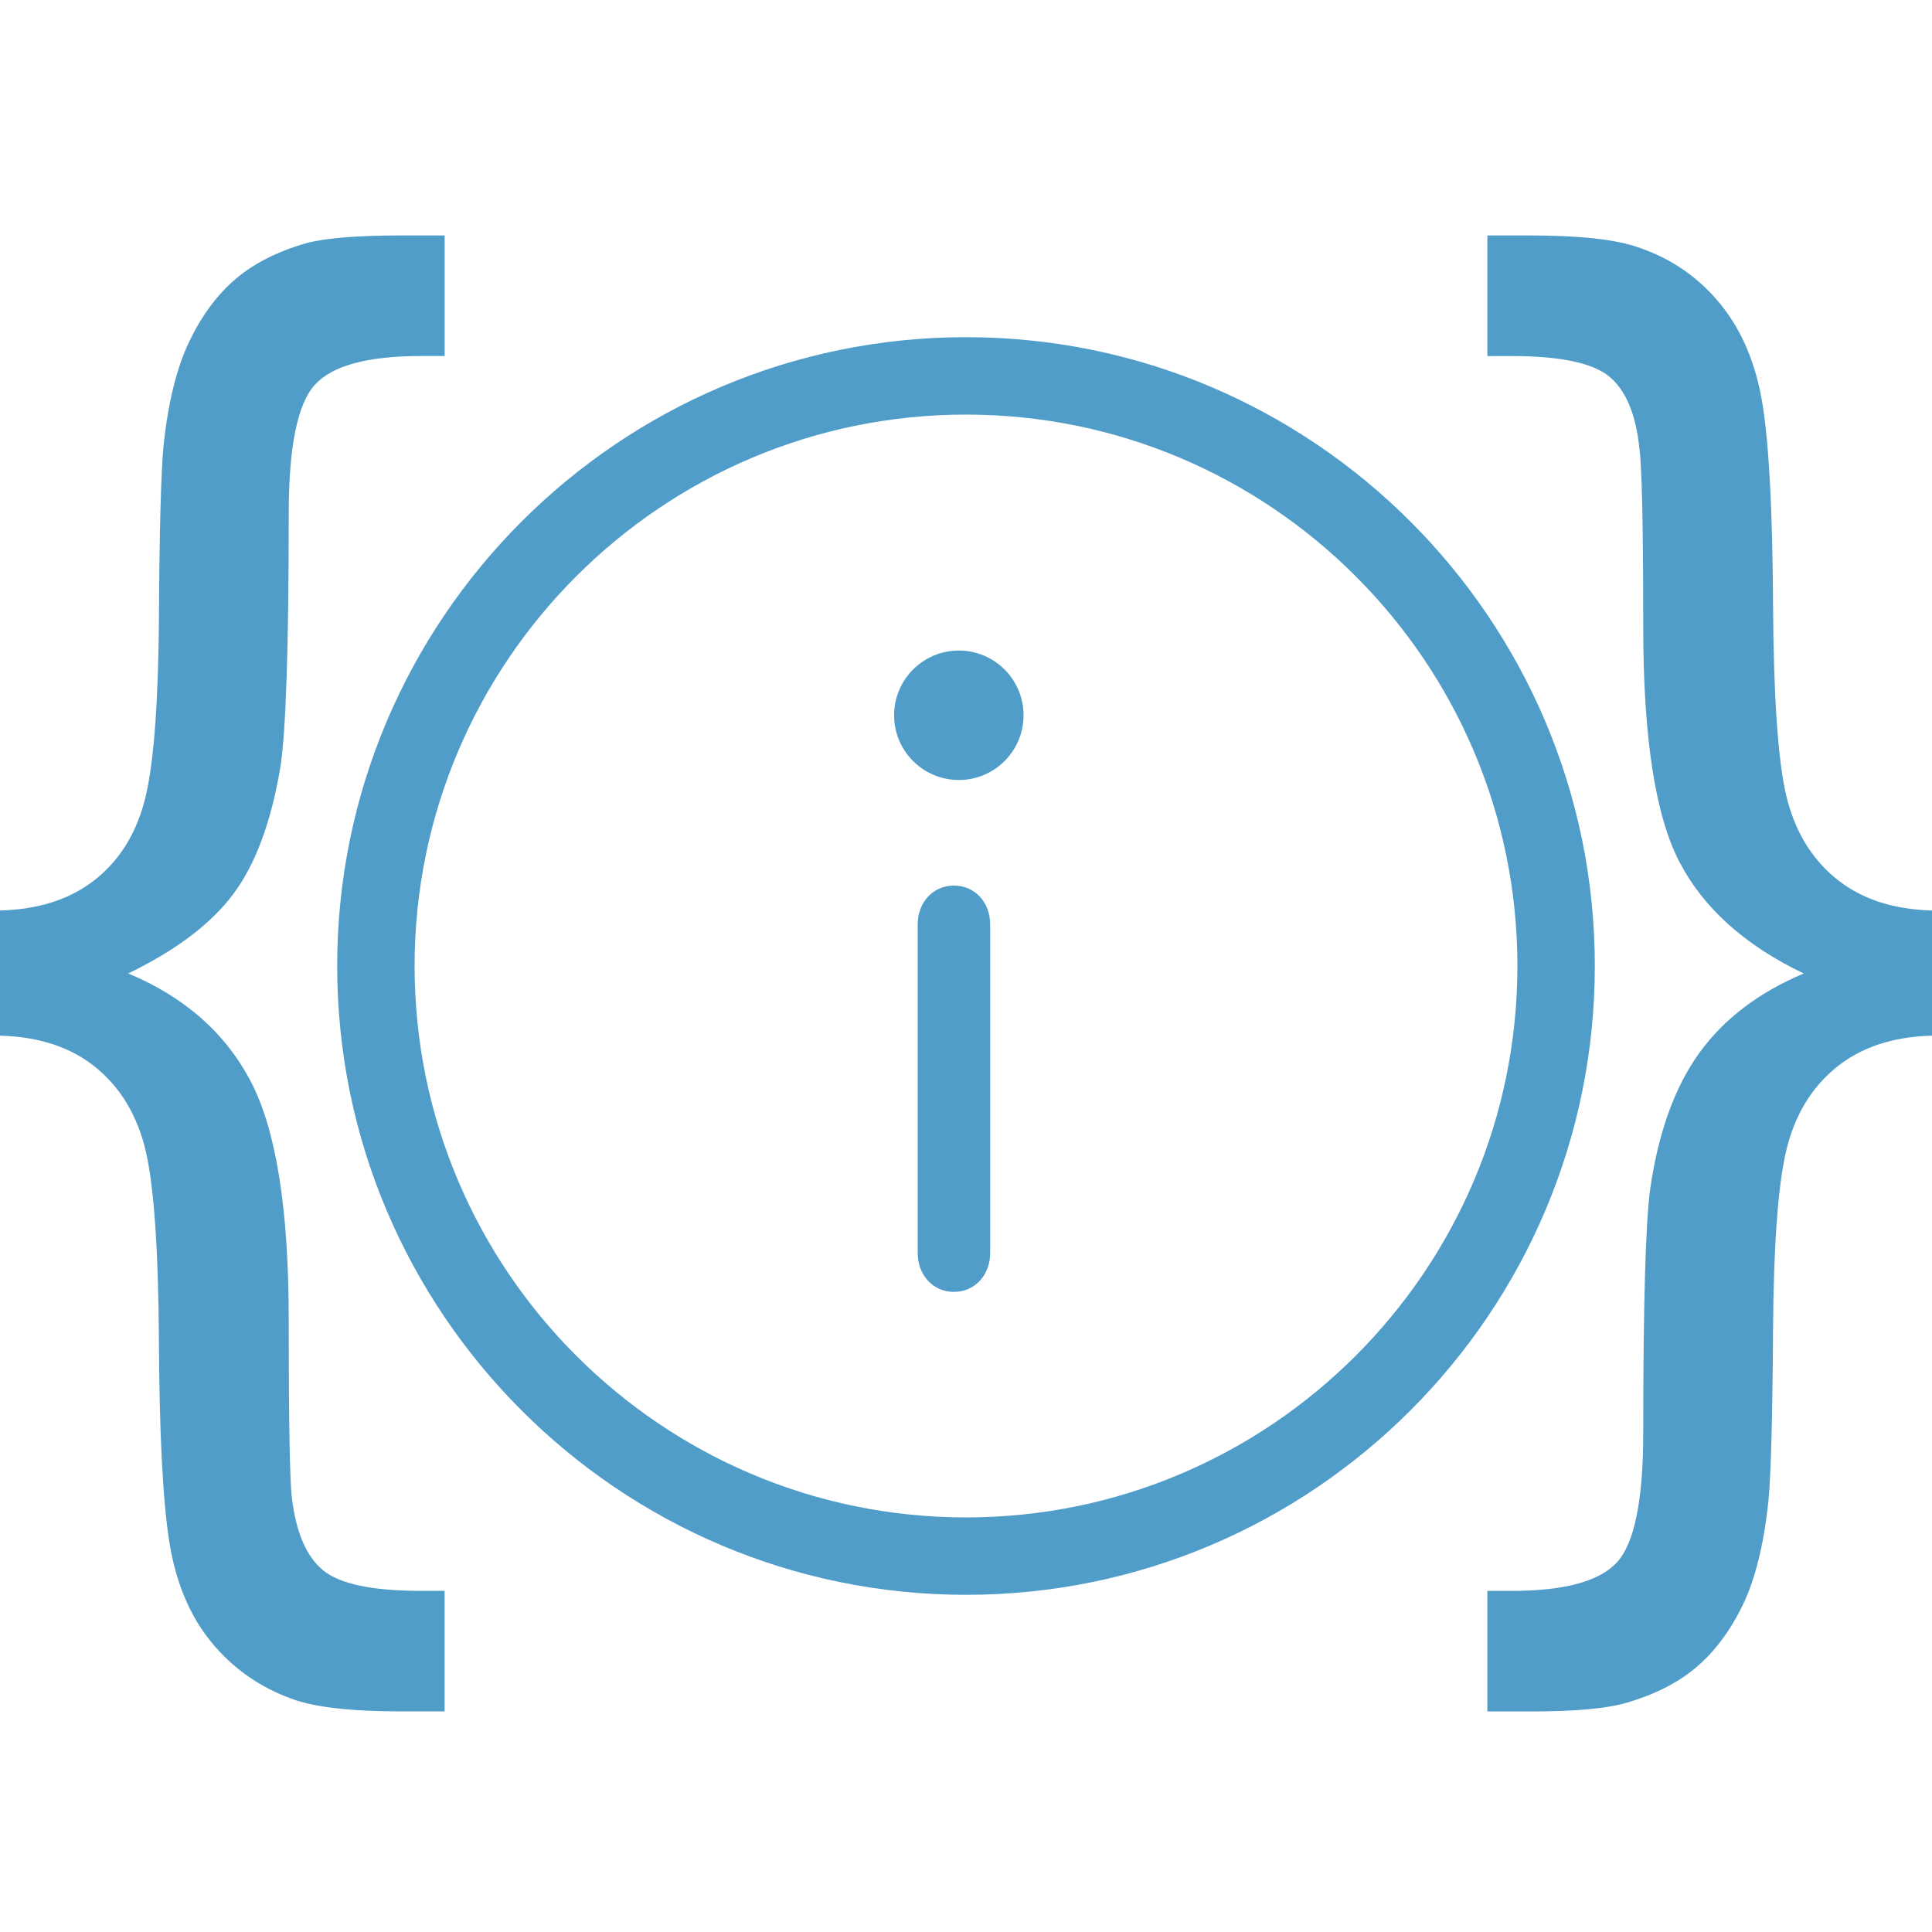 <?xml version="1.0" encoding="utf-8"?>
<!-- Generator: Adobe Illustrator 16.0.3, SVG Export Plug-In . SVG Version: 6.00 Build 0)  -->
<!DOCTYPE svg PUBLIC "-//W3C//DTD SVG 1.1//EN" "http://www.w3.org/Graphics/SVG/1.1/DTD/svg11.dtd">
<svg version="1.1" id="Ebene_1" xmlns="http://www.w3.org/2000/svg" xmlns:xlink="http://www.w3.org/1999/xlink" x="0px" y="0px"
	 width="80px" height="80px" viewBox="0 0 80 80" enable-background="new 0 0 80 80" xml:space="preserve">
<g>
	<g>
	</g>
	<g>
	</g>
	<g>
	</g>
	<g>
	</g>
	<g>
	</g>
	<g>
	</g>
	<g>
	</g>
	<g>
	</g>
	<g>
	</g>
	<g>
	</g>
	<g>
	</g>
	<g>
	</g>
	<g>
	</g>
	<g>
	</g>
	<g>
	</g>
</g>
<g>
	<path fill="#509DC9" d="M40,13.962c-14.357,0-26.038,11.68-26.038,26.038S25.643,66.038,40,66.038S66.038,54.357,66.038,40
		S54.357,13.962,40,13.962z M40,62.833c-12.59,0-22.833-10.242-22.833-22.833c0-12.59,10.243-22.833,22.833-22.833
		S62.833,27.41,62.833,40C62.833,52.591,52.59,62.833,40,62.833z"/>
	<circle fill="#509DC9" cx="39.703" cy="29.618" r="2.68"/>
	<path fill="#509DC9" d="M39.5,36.669c-0.885,0-1.5,0.718-1.5,1.602v13.62c0,0.885,0.615,1.603,1.5,1.603s1.5-0.718,1.5-1.603
		v-13.62C41,37.386,40.385,36.669,39.5,36.669z"/>
</g>
<g>
	<path fill="#509DC9" d="M0,37.701c1.632-0.042,2.962-0.482,3.991-1.319s1.712-1.988,2.051-3.45
		c0.339-1.463,0.519-3.964,0.541-7.505c0.021-3.54,0.084-5.872,0.191-6.996c0.191-1.781,0.545-3.212,1.065-4.293
		c0.52-1.082,1.161-1.945,1.924-2.592c0.763-0.646,1.738-1.139,2.925-1.479c0.806-0.212,2.12-0.318,3.943-0.318h1.781v4.993h-0.986
		c-2.205,0-3.668,0.397-4.389,1.192s-1.081,2.571-1.081,5.327c0,5.554-0.117,9.063-0.35,10.525
		c-0.382,2.269-1.034,4.018-1.956,5.247c-0.922,1.229-2.369,2.321-4.341,3.275c2.332,0.975,4.022,2.463,5.072,4.467
		c1.05,2.003,1.574,5.284,1.574,9.842c0,4.134,0.042,6.593,0.127,7.378c0.169,1.441,0.599,2.448,1.288,3.021s2.04,0.858,4.055,0.858
		h0.986v4.992h-1.781c-2.078,0-3.583-0.17-4.516-0.509c-1.357-0.487-2.48-1.277-3.371-2.368c-0.891-1.093-1.468-2.476-1.733-4.15
		s-0.408-4.42-0.429-8.236c-0.021-3.815-0.202-6.455-0.541-7.918c-0.339-1.463-1.023-2.617-2.051-3.466
		C2.962,43.372,1.632,42.927,0,42.884V37.701z"/>
	<path fill="#509DC9" d="M80,37.701v5.183c-1.632,0.043-2.963,0.488-3.991,1.336c-1.028,0.849-1.712,1.998-2.051,3.45
		c-0.339,1.452-0.52,3.948-0.541,7.489c-0.021,3.54-0.085,5.871-0.19,6.995c-0.191,1.802-0.546,3.238-1.065,4.31
		c-0.52,1.069-1.161,1.929-1.924,2.575s-1.739,1.14-2.926,1.479c-0.806,0.233-2.12,0.35-3.943,0.35h-1.781v-4.992h0.986
		c2.205,0,3.667-0.397,4.388-1.192s1.081-2.581,1.081-5.358c0-5.3,0.096-8.659,0.286-10.08c0.339-2.354,1.018-4.234,2.035-5.645
		c1.018-1.409,2.459-2.507,4.325-3.291c-2.438-1.166-4.155-2.708-5.151-4.627c-0.997-1.918-1.495-5.156-1.495-9.715
		c0-4.134-0.053-6.603-0.159-7.409c-0.149-1.42-0.567-2.411-1.256-2.973c-0.689-0.562-2.041-0.843-4.054-0.843h-0.986V9.75h1.781
		c2.077,0,3.583,0.17,4.516,0.509c1.356,0.467,2.48,1.251,3.371,2.354c0.89,1.103,1.468,2.491,1.733,4.166
		c0.265,1.675,0.408,4.42,0.429,8.236c0.021,3.816,0.202,6.451,0.541,7.902c0.339,1.452,1.022,2.603,2.051,3.45
		C77.037,37.214,78.368,37.659,80,37.701z"/>
</g>
</svg>
